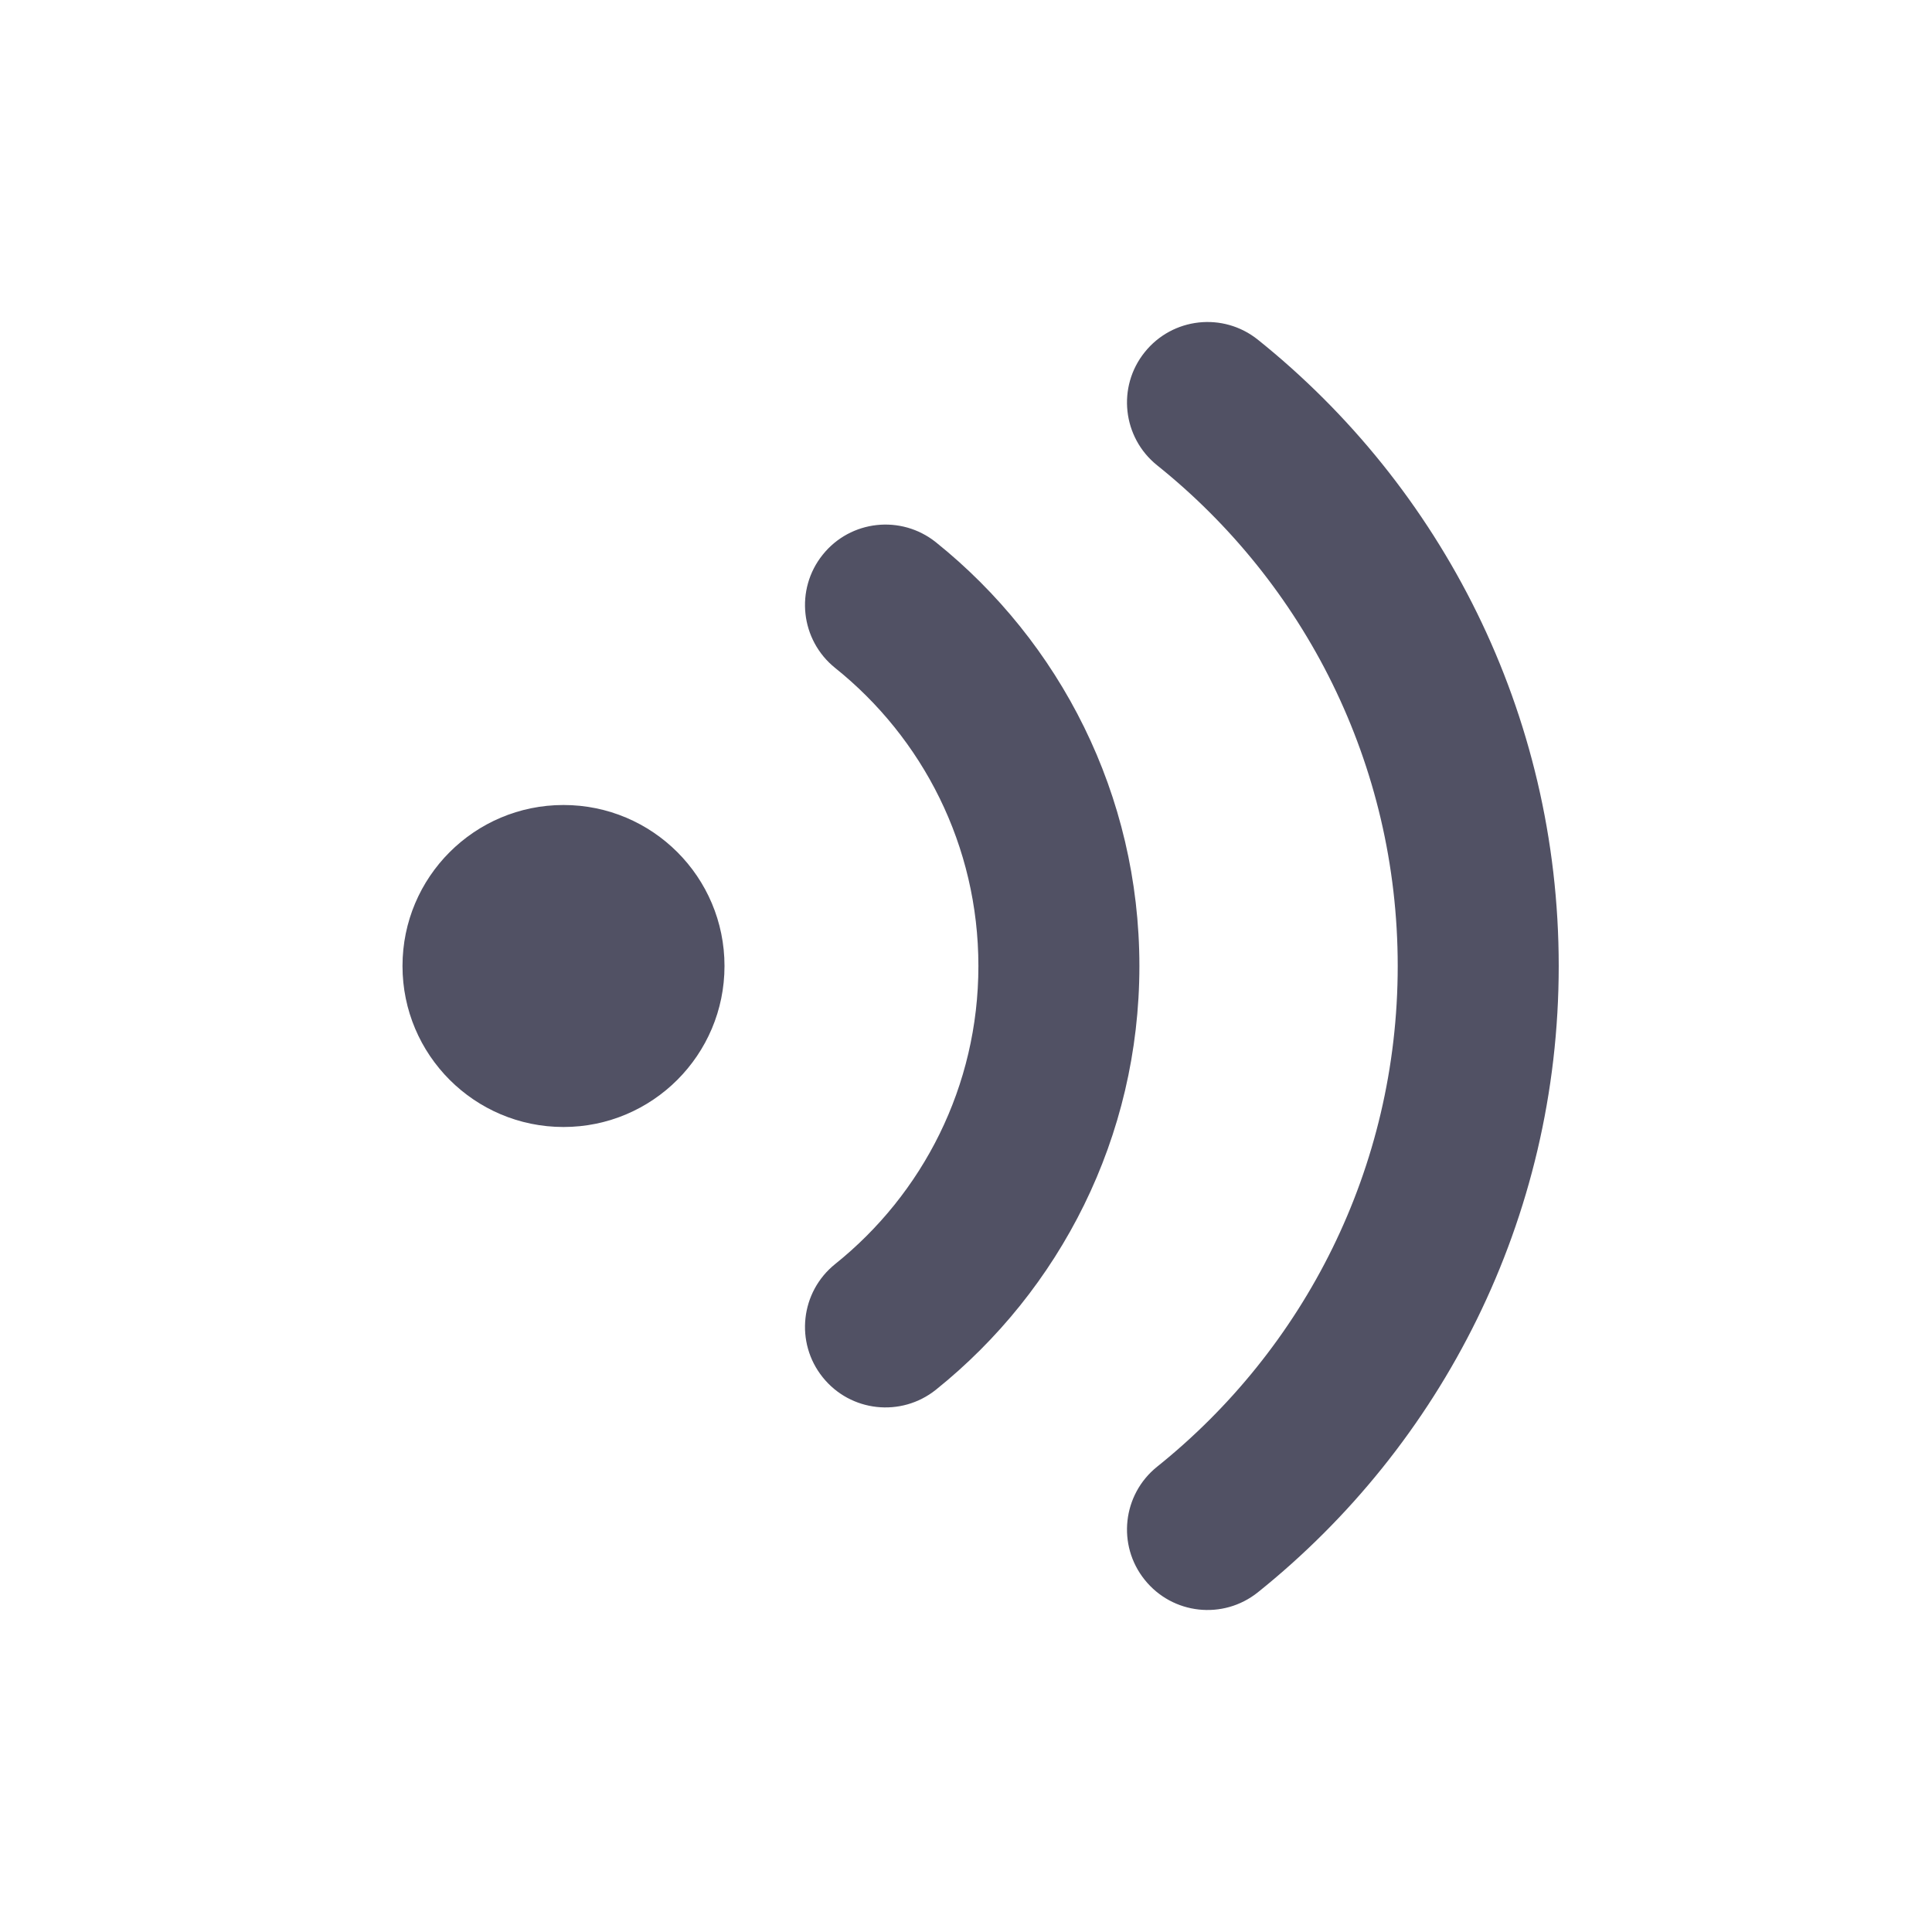 <svg width="24" height="24" viewBox="0 0 24 24" fill="none" xmlns="http://www.w3.org/2000/svg">
<path d="M9 12C9 13.104 8.105 14 7 14C5.895 14 5 13.104 5 12C5 10.895 5.895 10 7 10C8.105 10 9 10.895 9 12Z" fill="#515164"/>
<path d="M14.22 4.375C14.565 3.944 15.194 3.874 15.626 4.22C17.902 6.045 19.363 8.852 19.363 12C19.363 15.148 17.902 17.955 15.626 19.78C15.194 20.126 14.565 20.056 14.22 19.625C13.874 19.195 13.944 18.565 14.374 18.22C16.198 16.758 17.363 14.515 17.363 12C17.363 9.485 16.198 7.242 14.374 5.78C13.944 5.435 13.874 4.805 14.22 4.375Z" fill="#515164"/>
<path d="M10.22 6.891C10.565 6.46 11.194 6.391 11.626 6.736C13.165 7.971 14.154 9.87 14.154 12C14.154 14.13 13.165 16.029 11.626 17.264C11.194 17.609 10.565 17.54 10.22 17.109C9.874 16.678 9.944 16.049 10.374 15.703C11.461 14.832 12.154 13.497 12.154 12C12.154 10.503 11.461 9.168 10.374 8.297C9.944 7.951 9.874 7.322 10.22 6.891Z" fill="#515164"/>
</svg>
